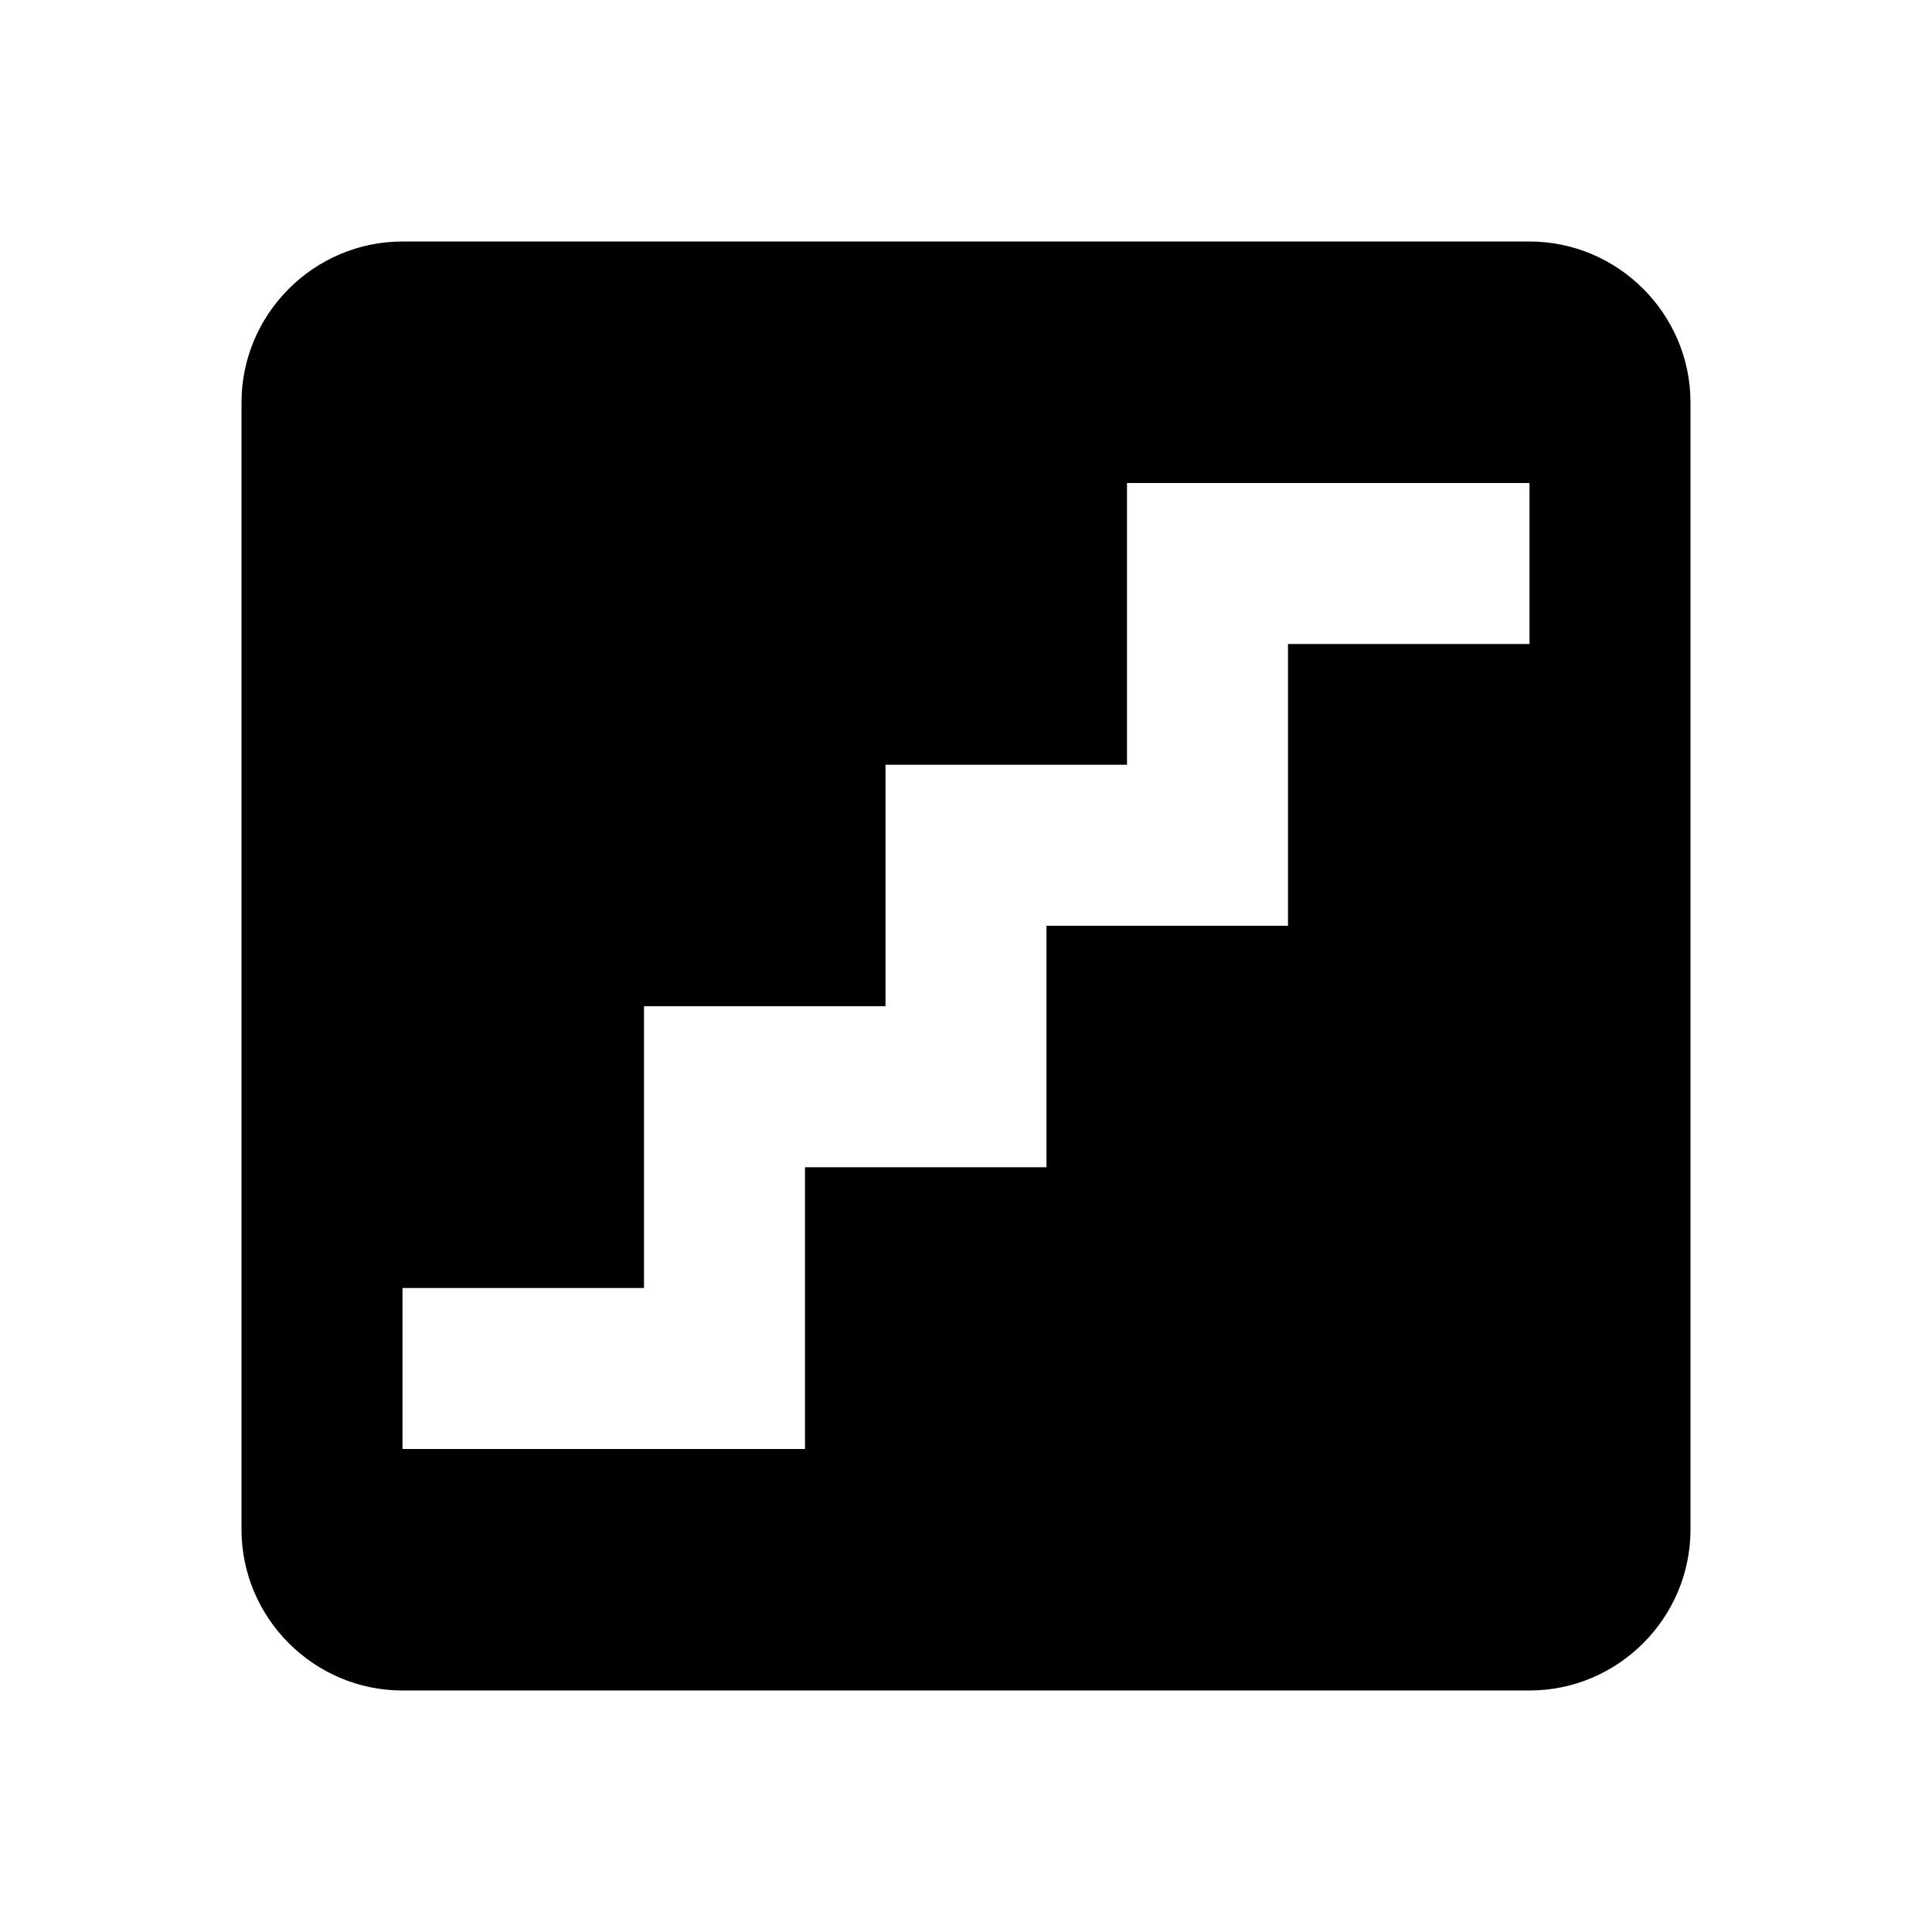 <svg xmlns="http://www.w3.org/2000/svg" enable-background="new 0 0 24 24" height="24" viewBox="0 0 24 24" width="24"><g><g><g><path d="M5,3h14c1.1,0,2,0.9,2,2v14c0,1.1-0.9,2-2,2H5c-1.1,0-2-0.9-2-2V5C3,3.9,3.9,3,5,3z M14,6v3.5h-3v3H8V16H5v2h5v-3.5h3v-3 h3V8h3V6H14z"/></g></g><rect fill="none" height="24" width="24" x="0"/></g></svg>